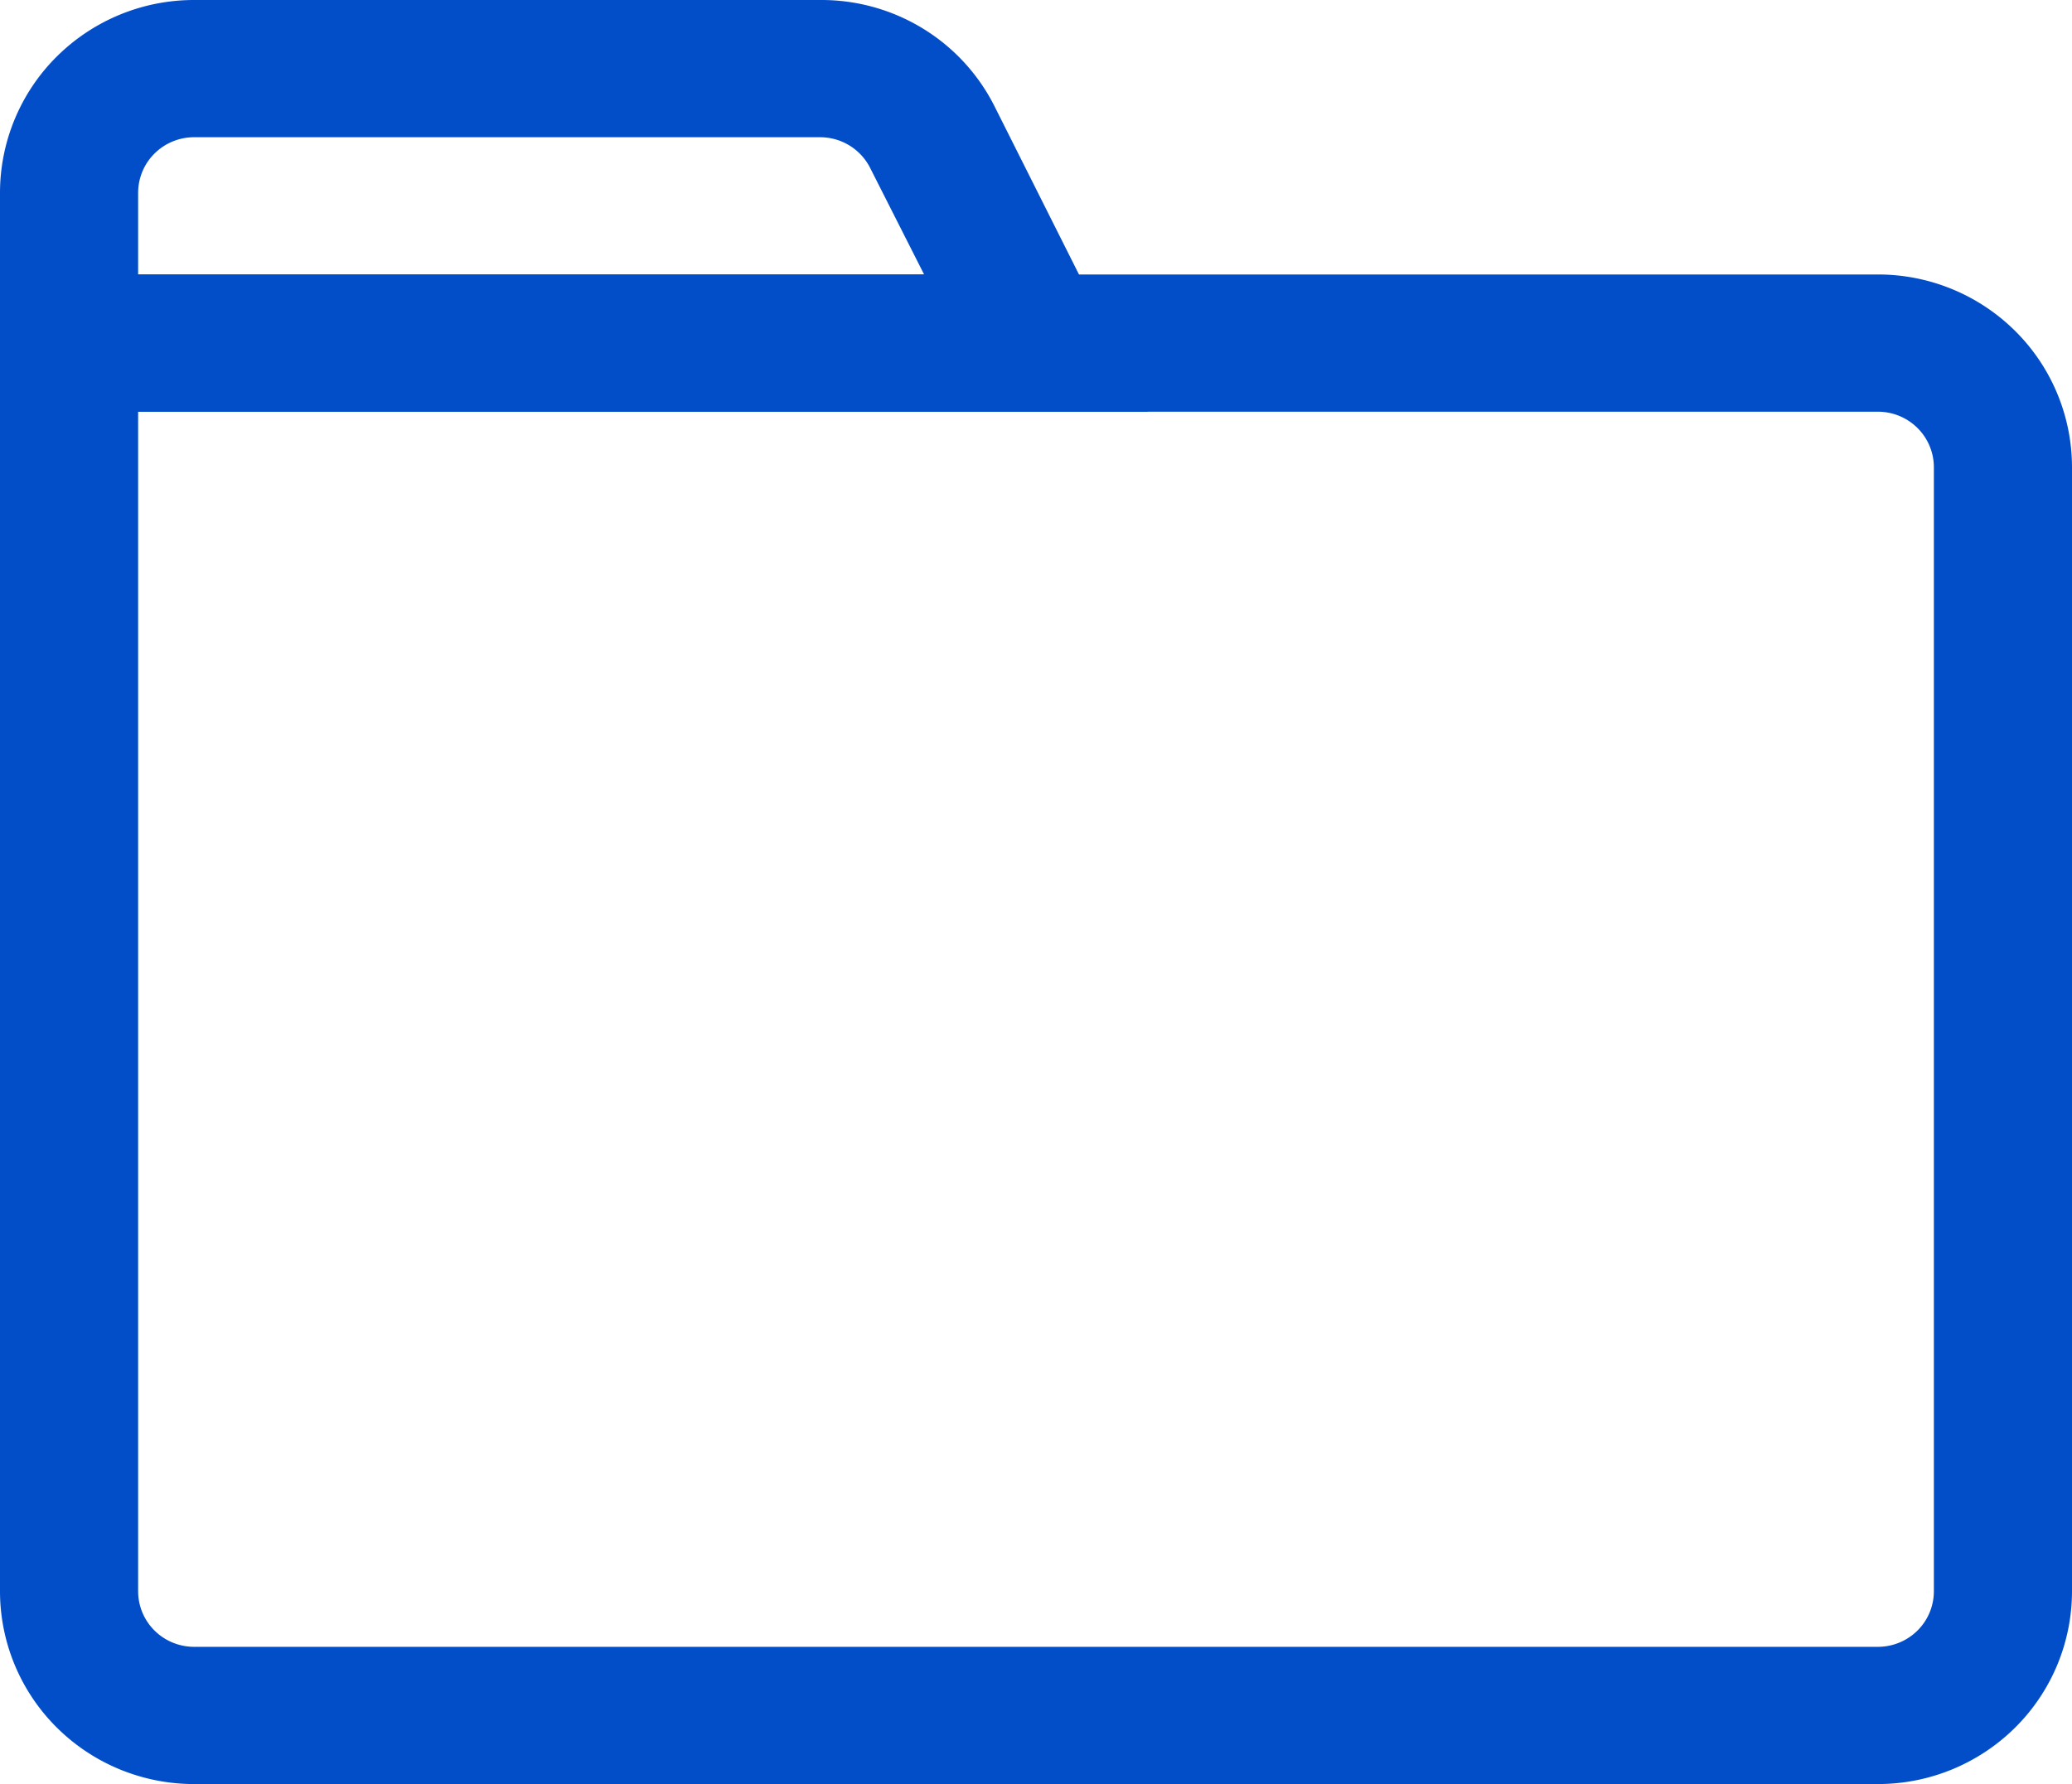 <svg width="245" height="211" fill="none" xmlns="http://www.w3.org/2000/svg"><path d="M222.052 211.001H22.948a23.08 23.08 0 01-8.782-1.736 22.953 22.953 0 01-7.445-4.944A22.73 22.73 0 010 188.196V32.462h222.052a23.023 23.023 0 0116.227 6.68A22.734 22.734 0 01245 55.265v132.93a22.733 22.733 0 01-6.721 16.125 23.023 23.023 0 01-16.227 6.68zM16.333 48.693v139.503c0 1.744.697 3.416 1.938 4.649a6.64 6.64 0 004.677 1.925h199.104a6.638 6.638 0 004.677-1.925 6.553 6.553 0 001.938-4.649V55.266a6.551 6.551 0 00-1.938-4.648 6.635 6.635 0 00-4.677-1.925H16.333z" fill="#024EC9"/><path d="M135.73 48.693H0V22.805A22.732 22.732 0 016.721 6.68 23.022 23.022 0 0122.948 0H97.02a22.973 22.973 0 0112.098 3.368 22.77 22.77 0 018.482 9.211l18.13 36.114zM16.333 32.462h92.937l-6.37-12.579a6.59 6.59 0 00-2.42-2.653 6.645 6.645 0 00-3.46-.999H22.948a6.637 6.637 0 00-4.677 1.925 6.553 6.553 0 00-1.938 4.649v9.657z" fill="#024EC9"/></svg>